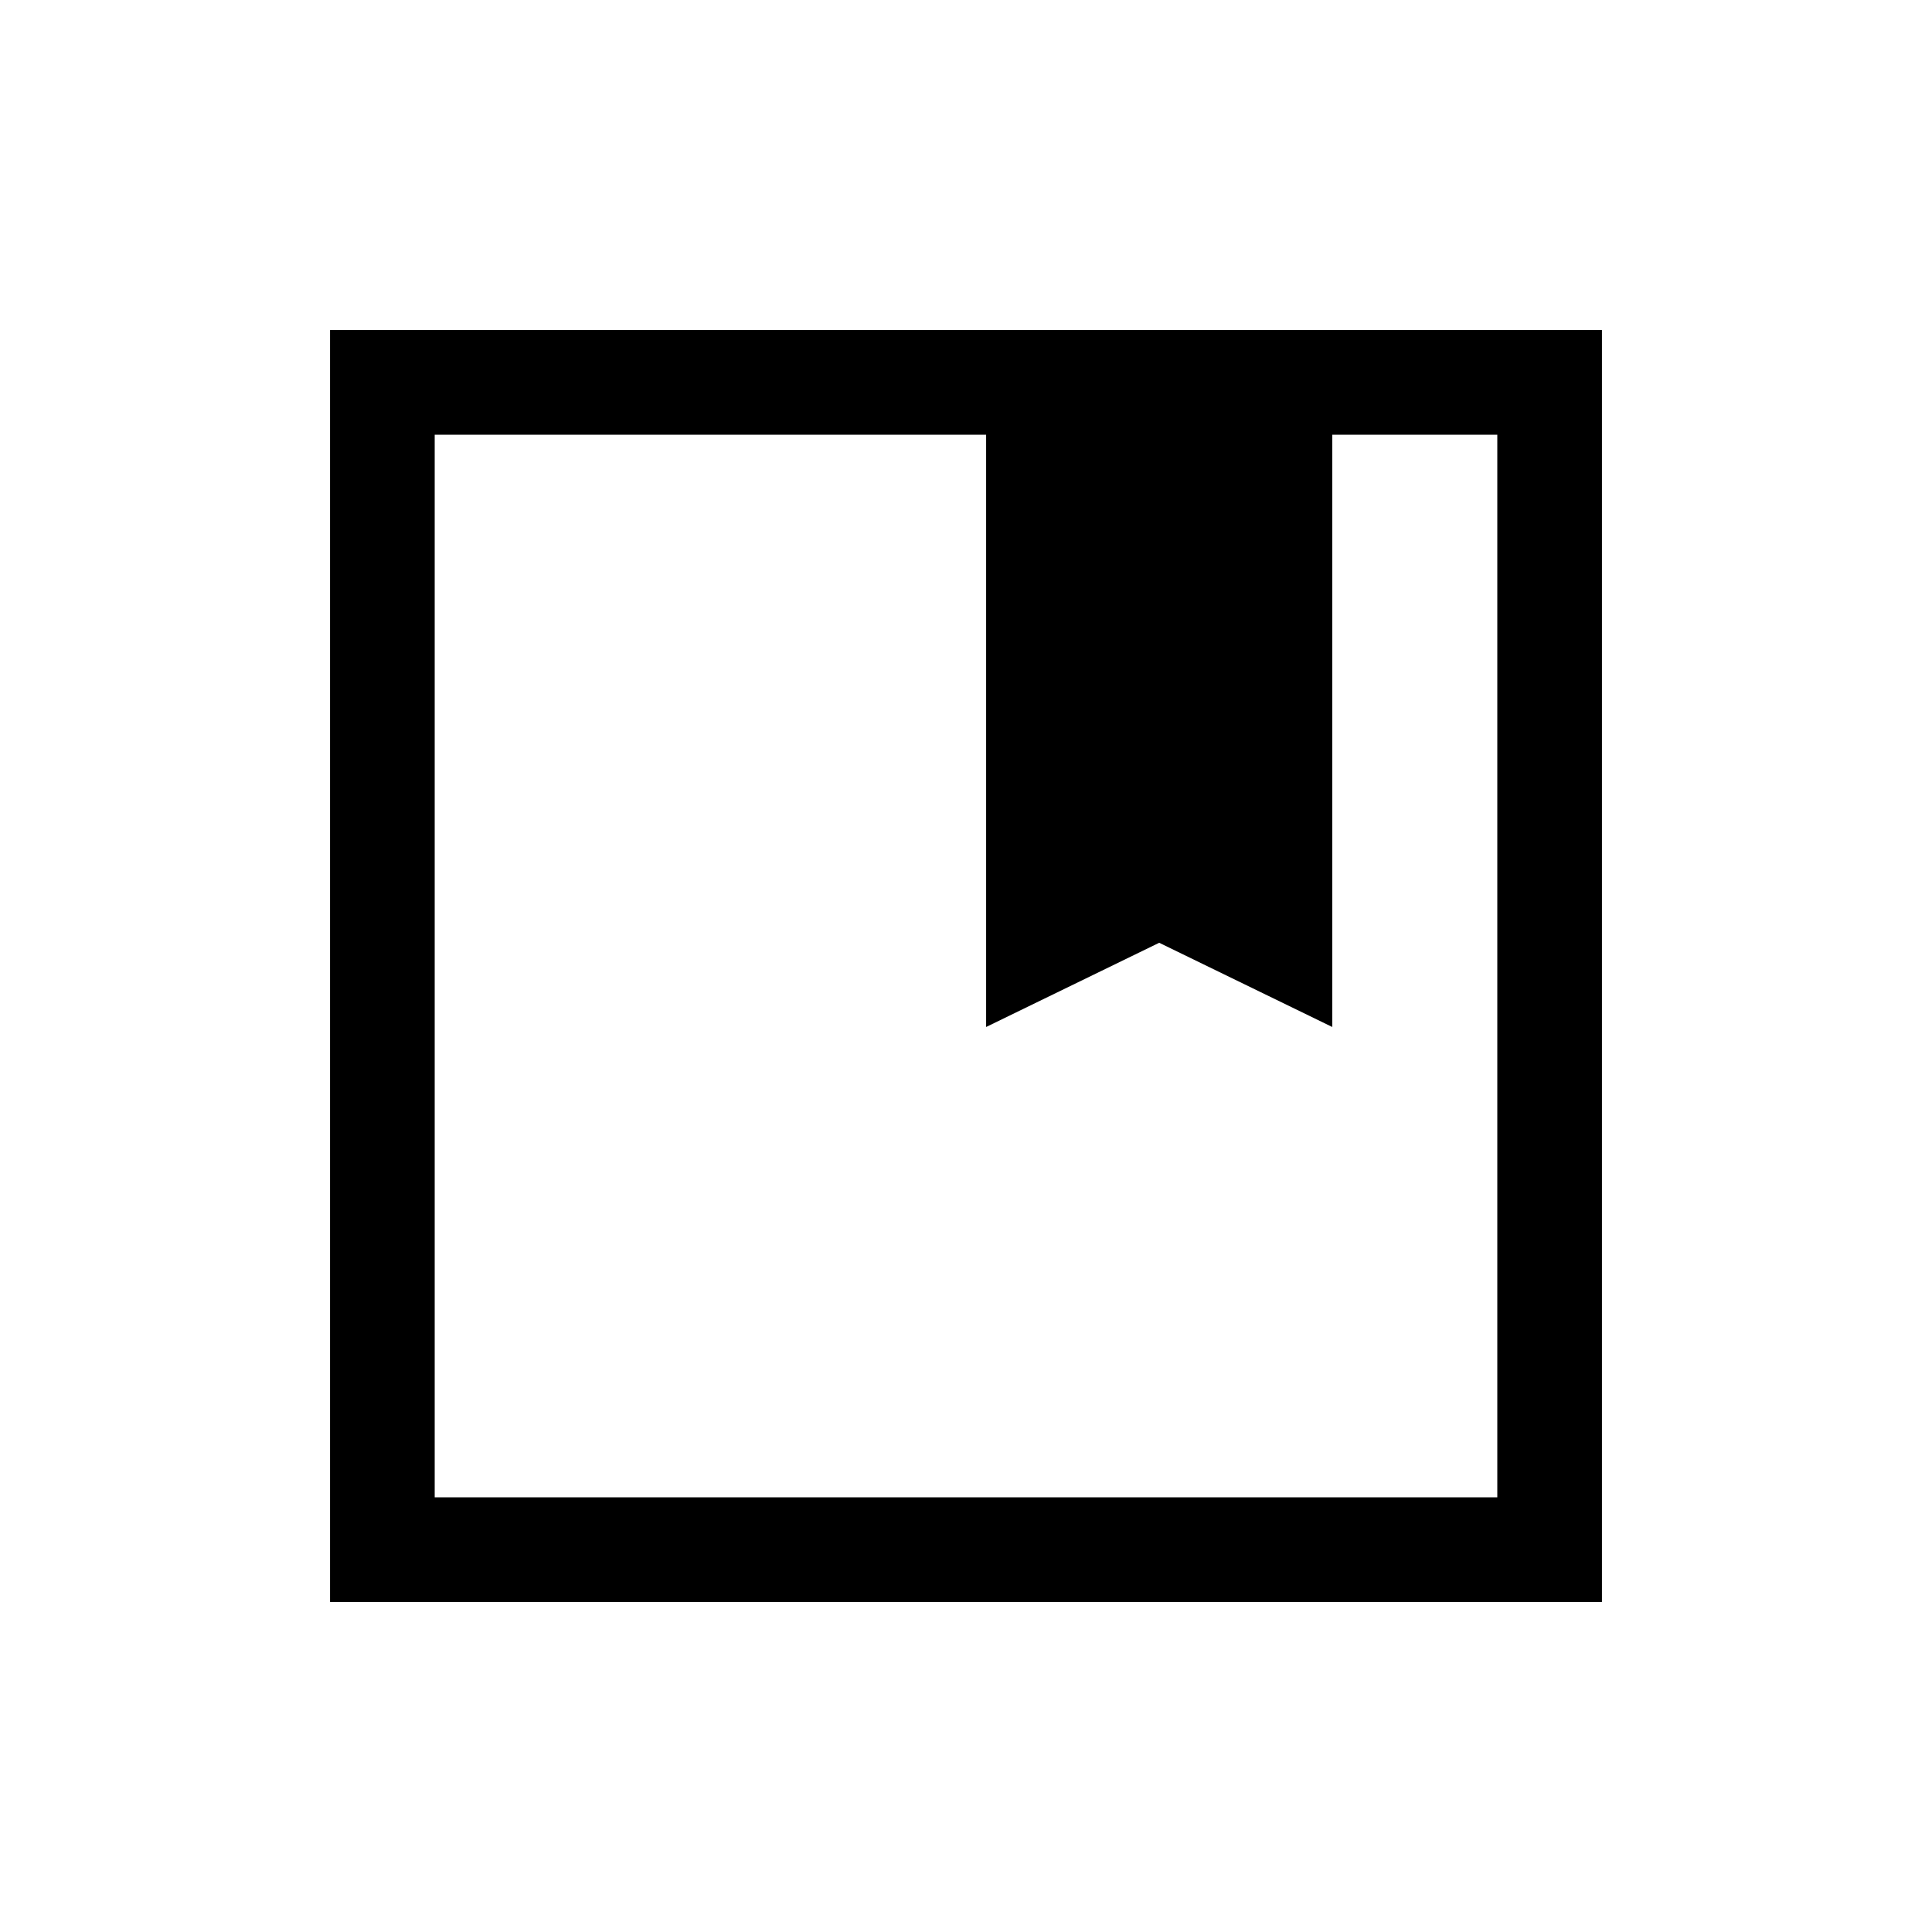<svg xmlns="http://www.w3.org/2000/svg" viewBox="0 -960 960 960"><path d="M164.001-164.001v-631.998h631.998v631.998H164.001ZM216-744v528h528v-528h-82.001v294.306L576-491.539l-85.999 41.845V-744H216Zm0 528v-528 528Z"/></svg>